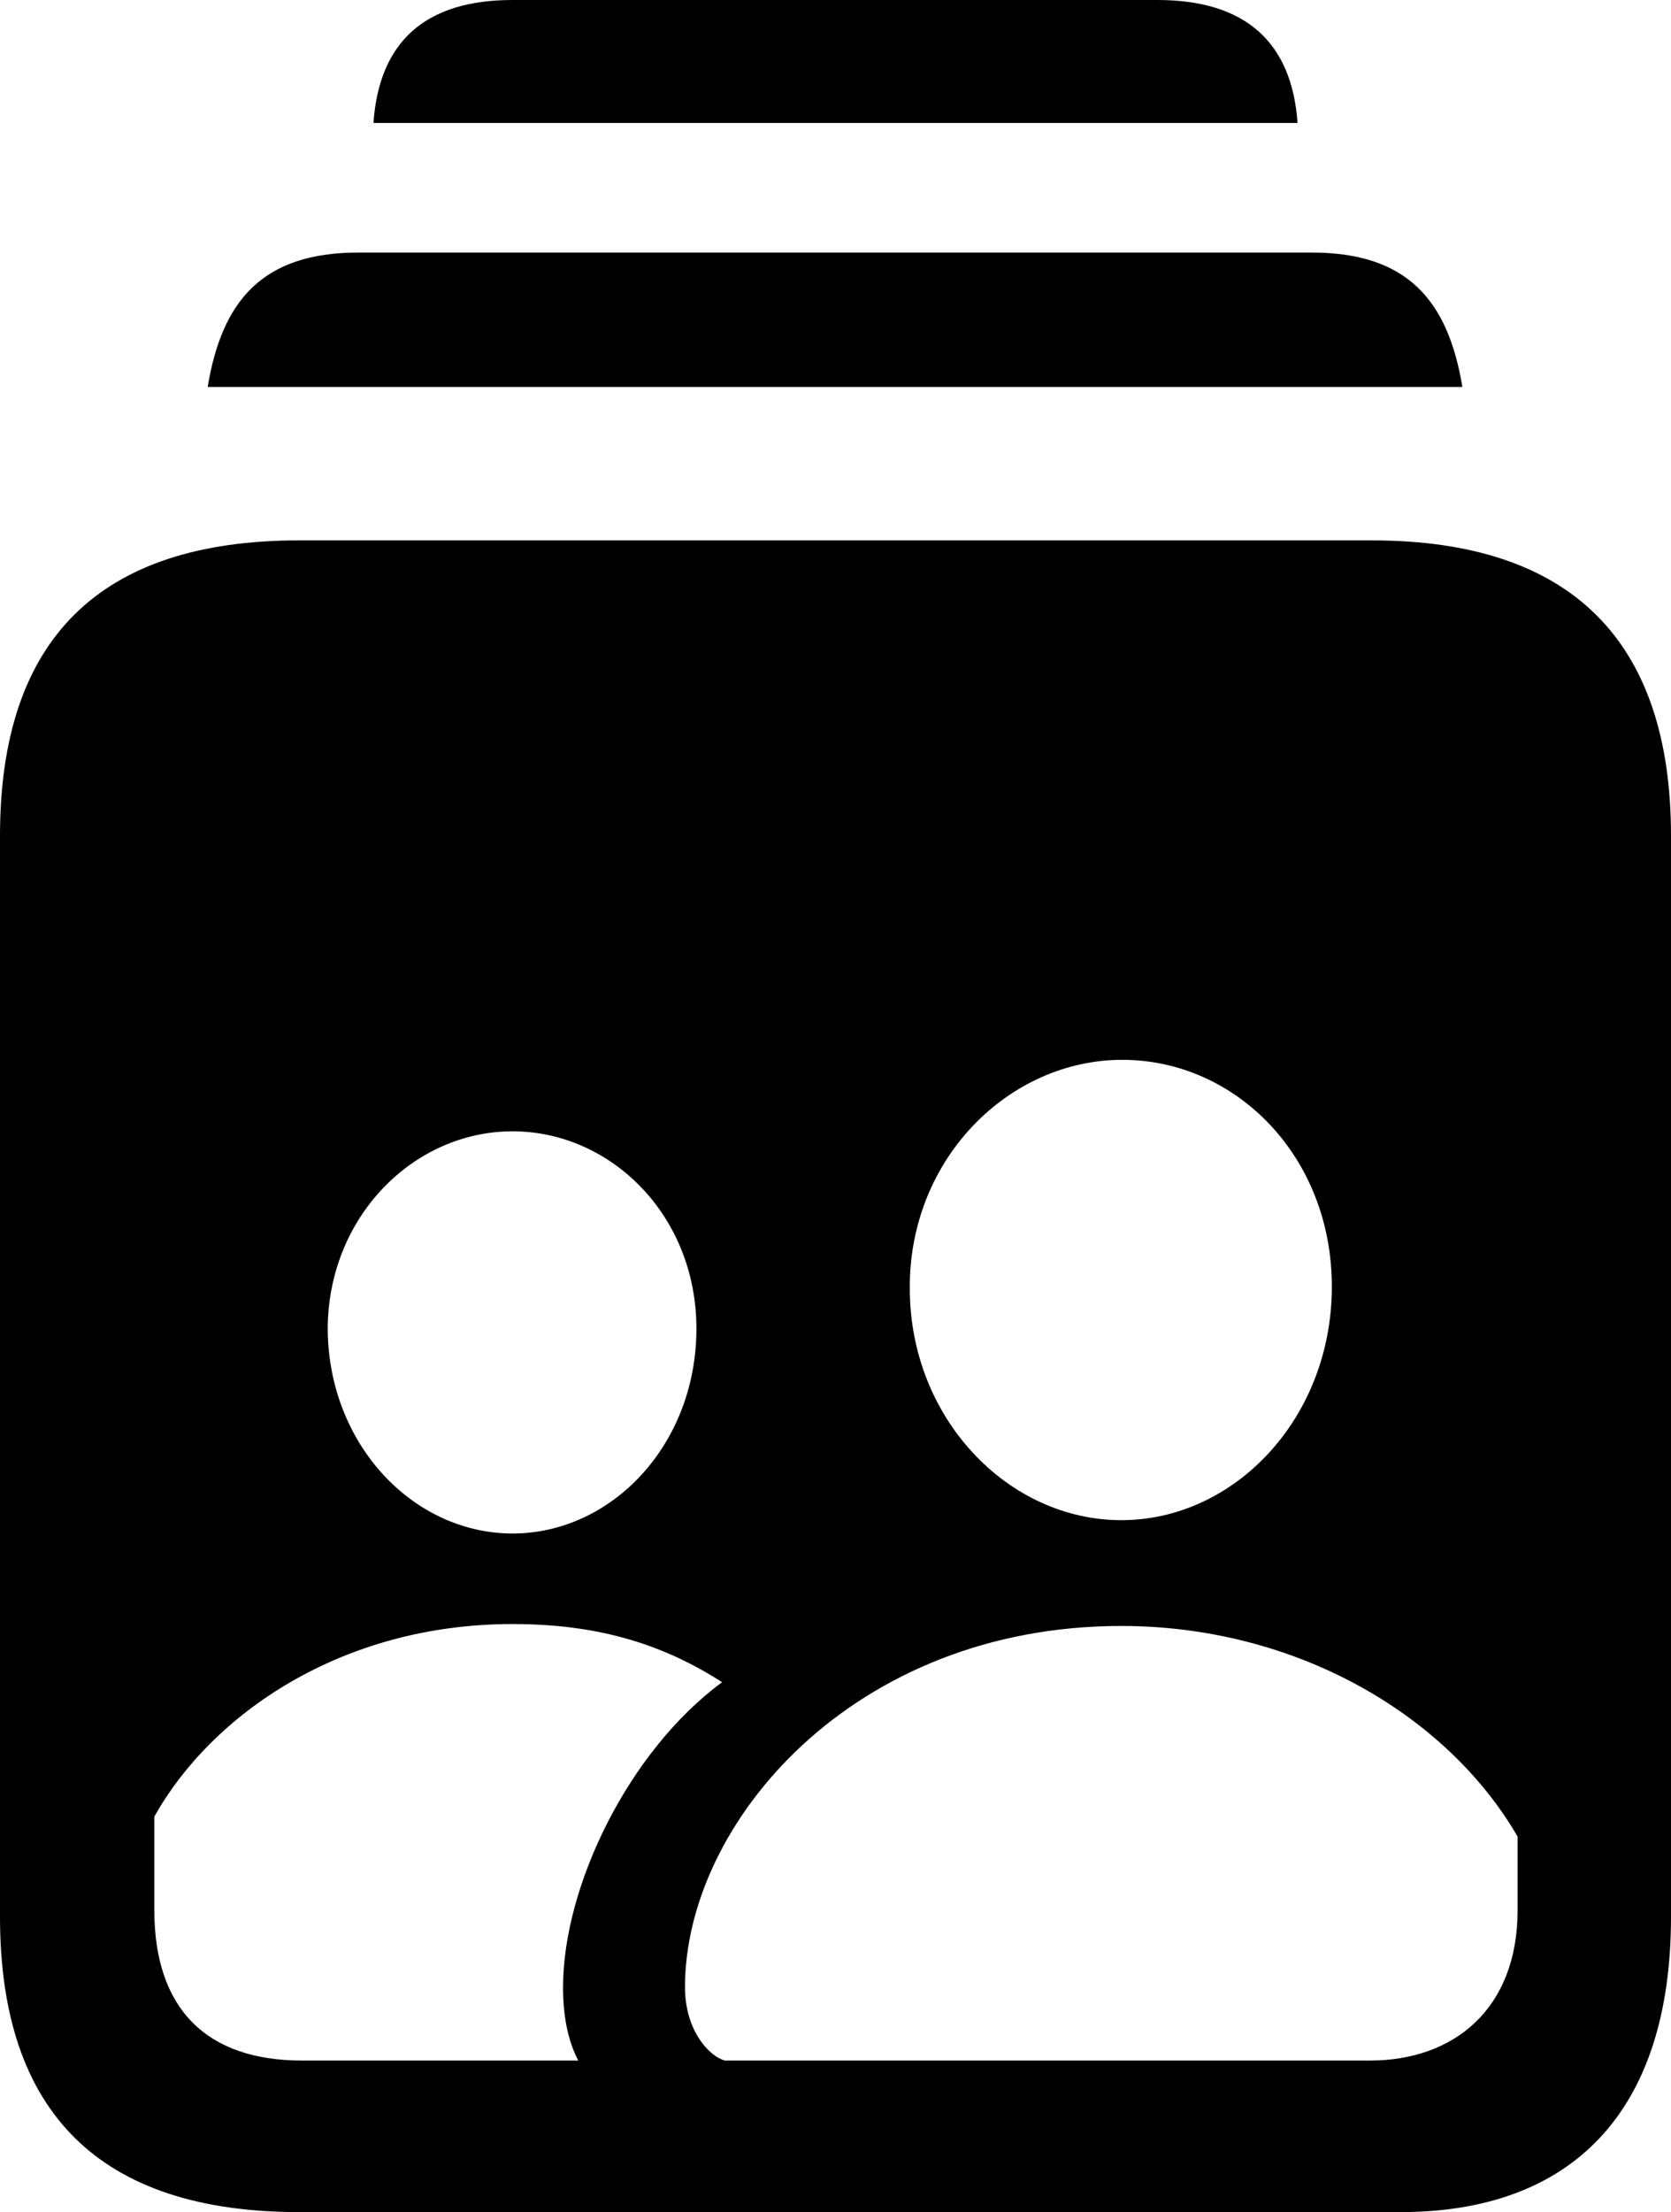<?xml version="1.0" encoding="UTF-8" standalone="no"?>
<svg xmlns="http://www.w3.org/2000/svg"
     width="856.445" height="1133.301"
     viewBox="0 0 856.445 1133.301"
     fill="currentColor">
  <path d="M191.408 62.99H665.038C662.108 21.48 638.188 0.001 593.258 0.001H262.698C217.778 0.001 194.338 21.48 191.408 62.99ZM106.448 198.24H749.508C742.188 153.81 721.188 129.391 672.368 129.391H183.598C134.768 129.391 113.768 153.81 106.448 198.24ZM153.318 1133.301H717.778C805.178 1133.301 856.448 1082.521 856.448 981.931V428.221C856.448 327.64 804.688 276.851 703.128 276.851H153.318C51.268 276.851 -0.002 327.151 -0.002 428.221V981.931C-0.002 1082.521 51.268 1133.301 153.318 1133.301ZM574.708 778.811C516.598 778.811 466.308 726.561 466.308 660.16C465.818 593.75 517.088 542.971 575.198 542.971C633.298 542.971 682.618 592.28 682.618 659.181C682.618 726.561 632.808 778.811 574.708 778.811ZM262.698 785.64C211.918 785.64 168.458 740.231 167.968 681.15C167.968 623.53 211.918 579.591 262.698 579.591C312.988 579.591 356.938 622.561 356.938 680.66C356.938 740.231 313.478 785.64 262.698 785.64ZM154.788 1055.66C105.958 1055.66 79.098 1029.301 79.098 978.52V930.66C108.398 878.42 174.808 832.03 262.698 832.03C305.668 832.03 338.868 841.801 370.118 861.821C322.268 896.971 288.578 966.311 288.578 1018.071C288.578 1032.71 291.018 1045.41 296.388 1055.66ZM371.578 1055.66C363.768 1053.71 351.078 1040.531 351.078 1018.071C351.078 934.081 437.008 833.01 574.708 833.01C663.578 833.01 741.208 877.931 777.828 940.92V978.52C777.828 1029.301 745.118 1055.66 702.148 1055.66Z"/>
</svg>